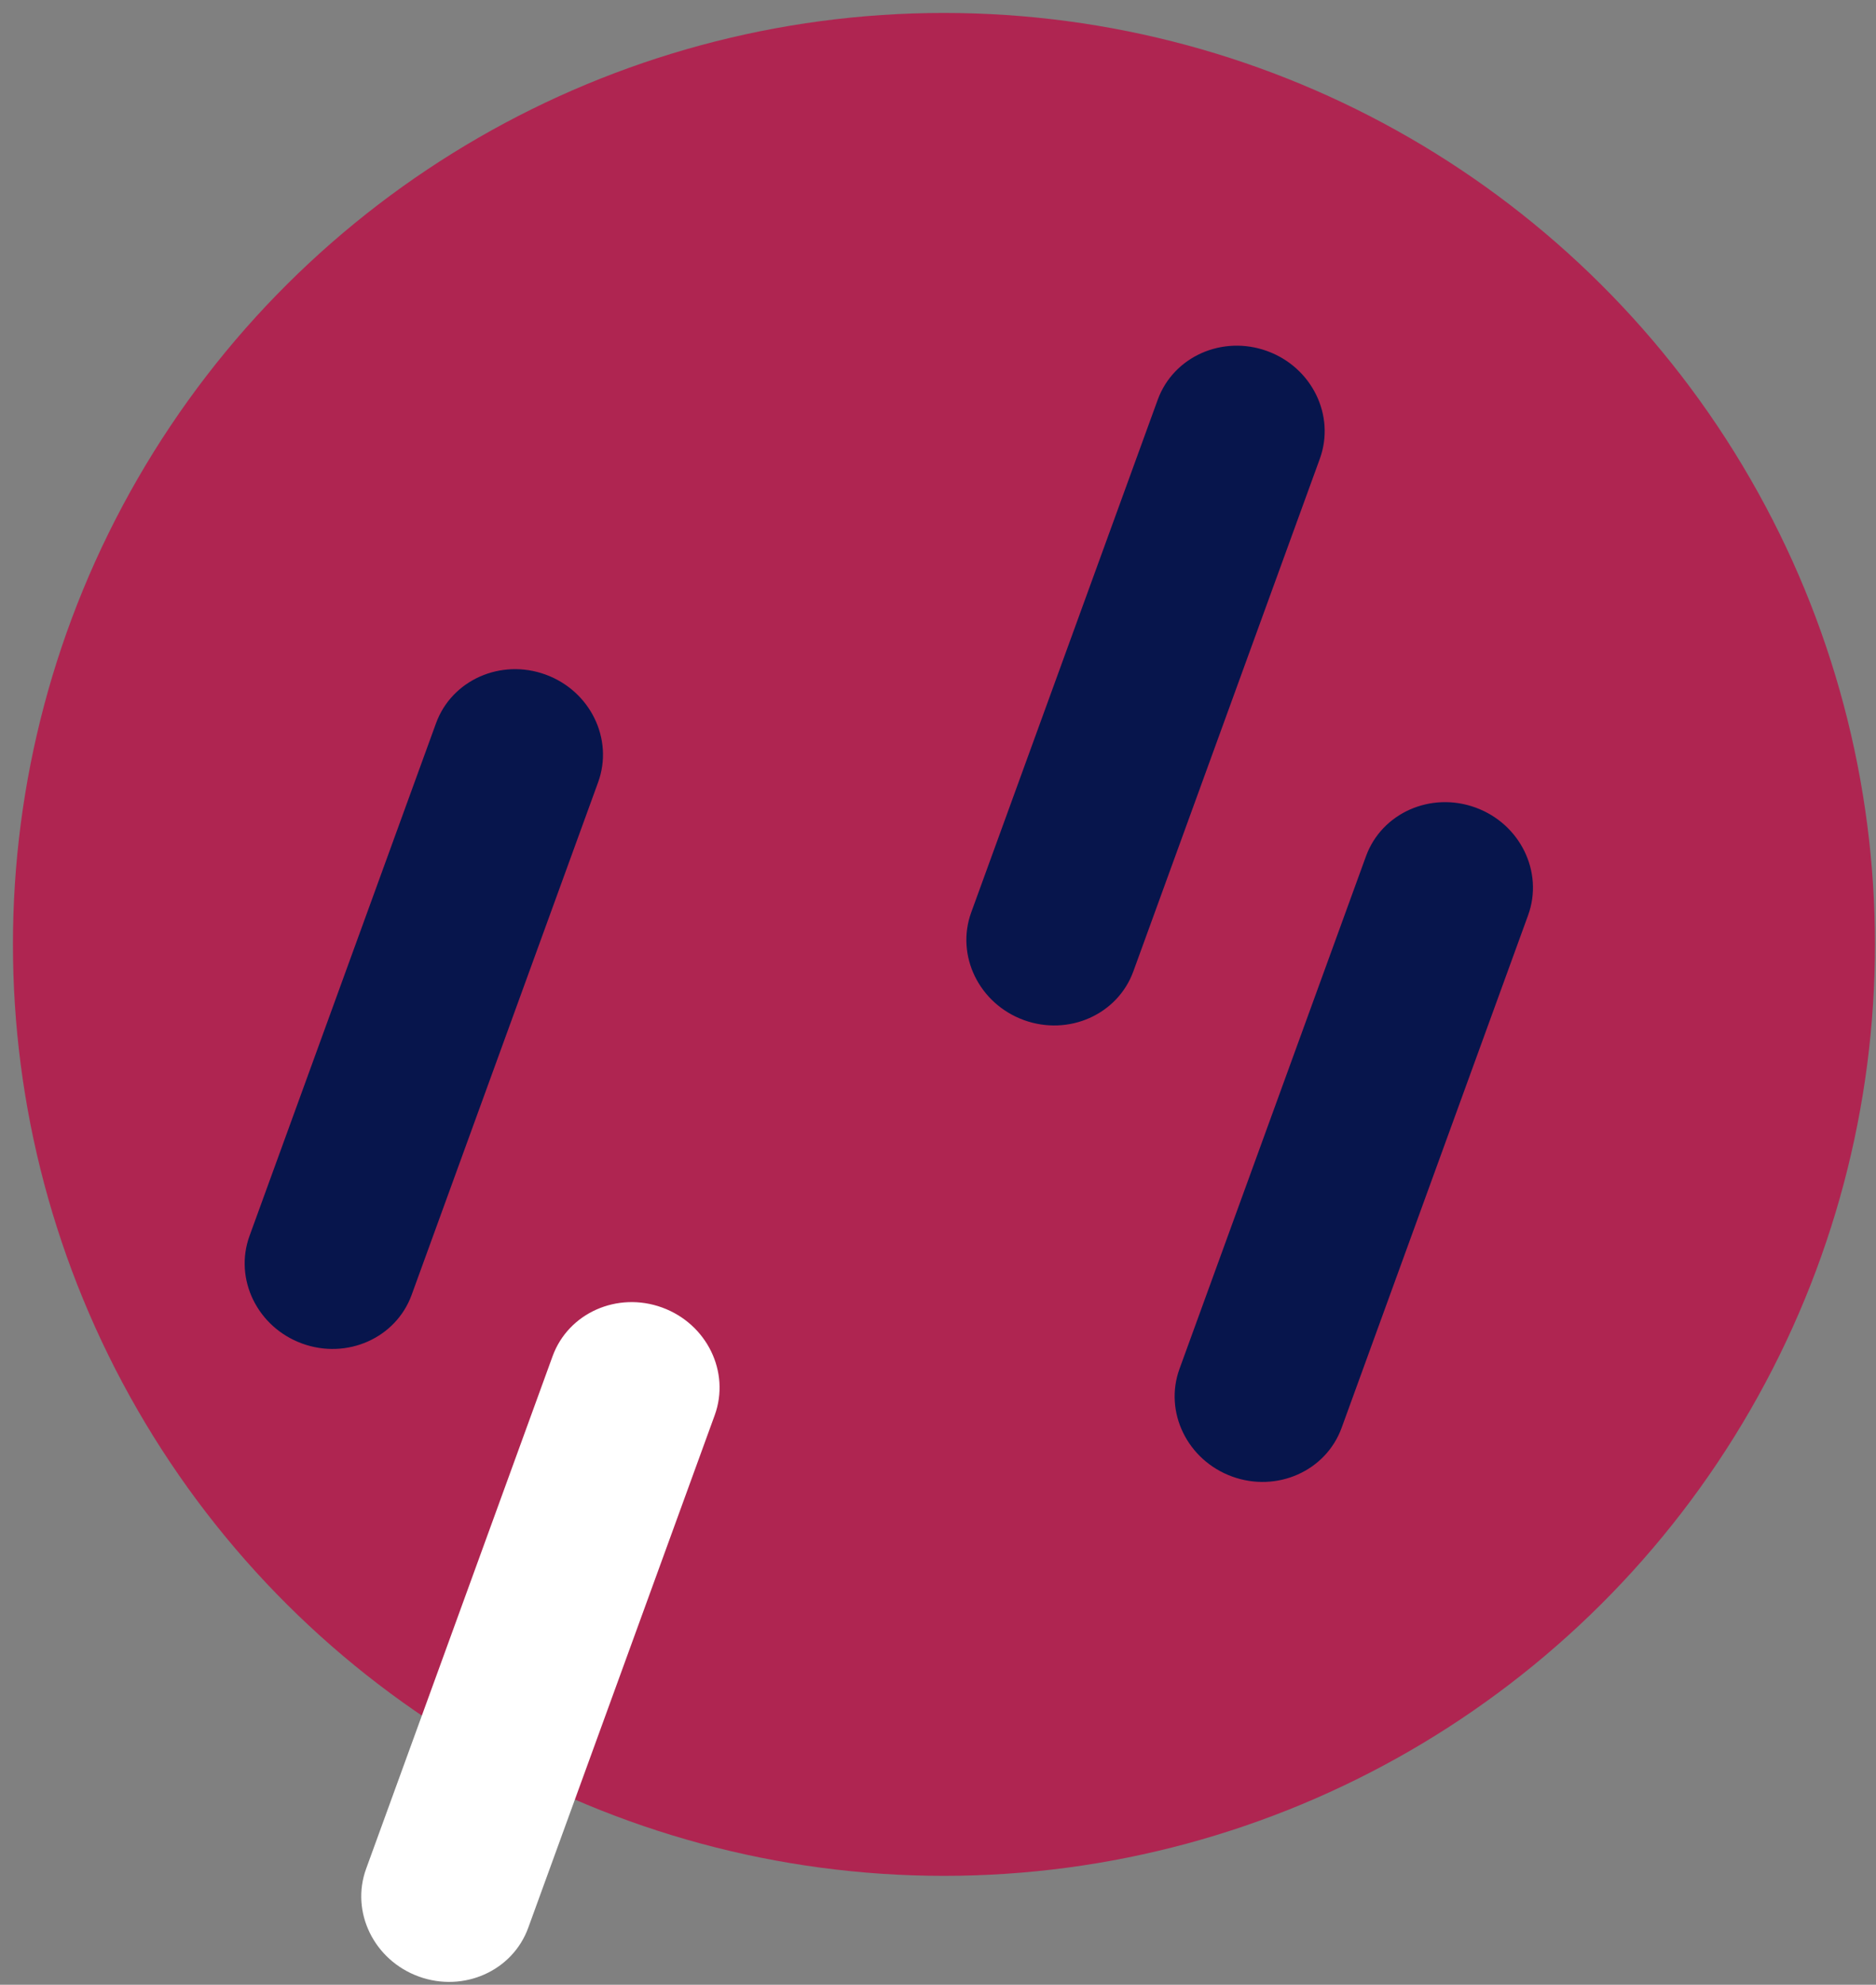 <?xml version="1.0" encoding="UTF-8"?>
<svg width="87px" height="92px" viewBox="0 0 87 92" version="1.1" xmlns="http://www.w3.org/2000/svg" xmlns:xlink="http://www.w3.org/1999/xlink">
    <rect x="0" y="0" width="87" height="92" fill="#808080" stroke="none"/>
    <!-- Generator: Sketch 52.5 (67469) - http://www.bohemiancoding.com/sketch -->
    <title>Group 4</title>
    <desc>Created with Sketch.</desc>
    <g id="illustrations" stroke="none" stroke-width="1" fill="none" fill-rule="evenodd">
        <g id="Tablet" transform="translate(-503, -498)">
            <g id="Group-4" transform="translate(546.776, 541.776) rotate(290) translate(-546.776, -541.776) translate(490.776, 485.776)">
                <circle id="Oval" fill="#AF2551" transform="translate(56, 56) rotate(160) translate(-56, -56) " cx="56" cy="56" r="43.176"></circle>
                <path d="M32.29,38.359 C30.16,38.359 28.434,36.568 28.434,34.359 C28.434,32.15 30.16,30.359 32.29,30.359 L57.577,30.359 C59.707,30.359 61.434,32.15 61.434,34.359 C61.434,36.568 59.707,38.359 57.577,38.359 L32.29,38.359 Z" id="Line-4" fill="#07154C" fill-rule="nonzero"></path>
                <path d="M6.57,53.474 C4.44,53.474 2.713,51.683 2.713,49.474 C2.713,47.265 4.44,45.474 6.57,45.474 L31.857,45.474 C33.987,45.474 35.713,47.265 35.713,49.474 C35.713,51.683 33.987,53.474 31.857,53.474 L6.57,53.474 Z" id="Line-4" fill="#FFFFFF" fill-rule="nonzero"></path>
                <path d="M41.249,80.994 C39.119,80.994 37.392,79.203 37.392,76.994 C37.392,74.785 39.119,72.994 41.249,72.994 L66.536,72.994 C68.665,72.994 70.392,74.785 70.392,76.994 C70.392,79.203 68.665,80.994 66.536,80.994 L41.249,80.994 Z" id="Line-4" fill="#07154C" fill-rule="nonzero"></path>
                <path d="M57.828,64.681 C55.698,64.681 53.971,62.89 53.971,60.681 C53.971,58.472 55.698,56.681 57.828,56.681 L83.115,56.681 C85.245,56.681 86.971,58.472 86.971,60.681 C86.971,62.89 85.245,64.681 83.115,64.681 L57.828,64.681 Z" id="Line-4" fill="#07154C" fill-rule="nonzero"></path>
            </g>
        </g>
    </g>
</svg>